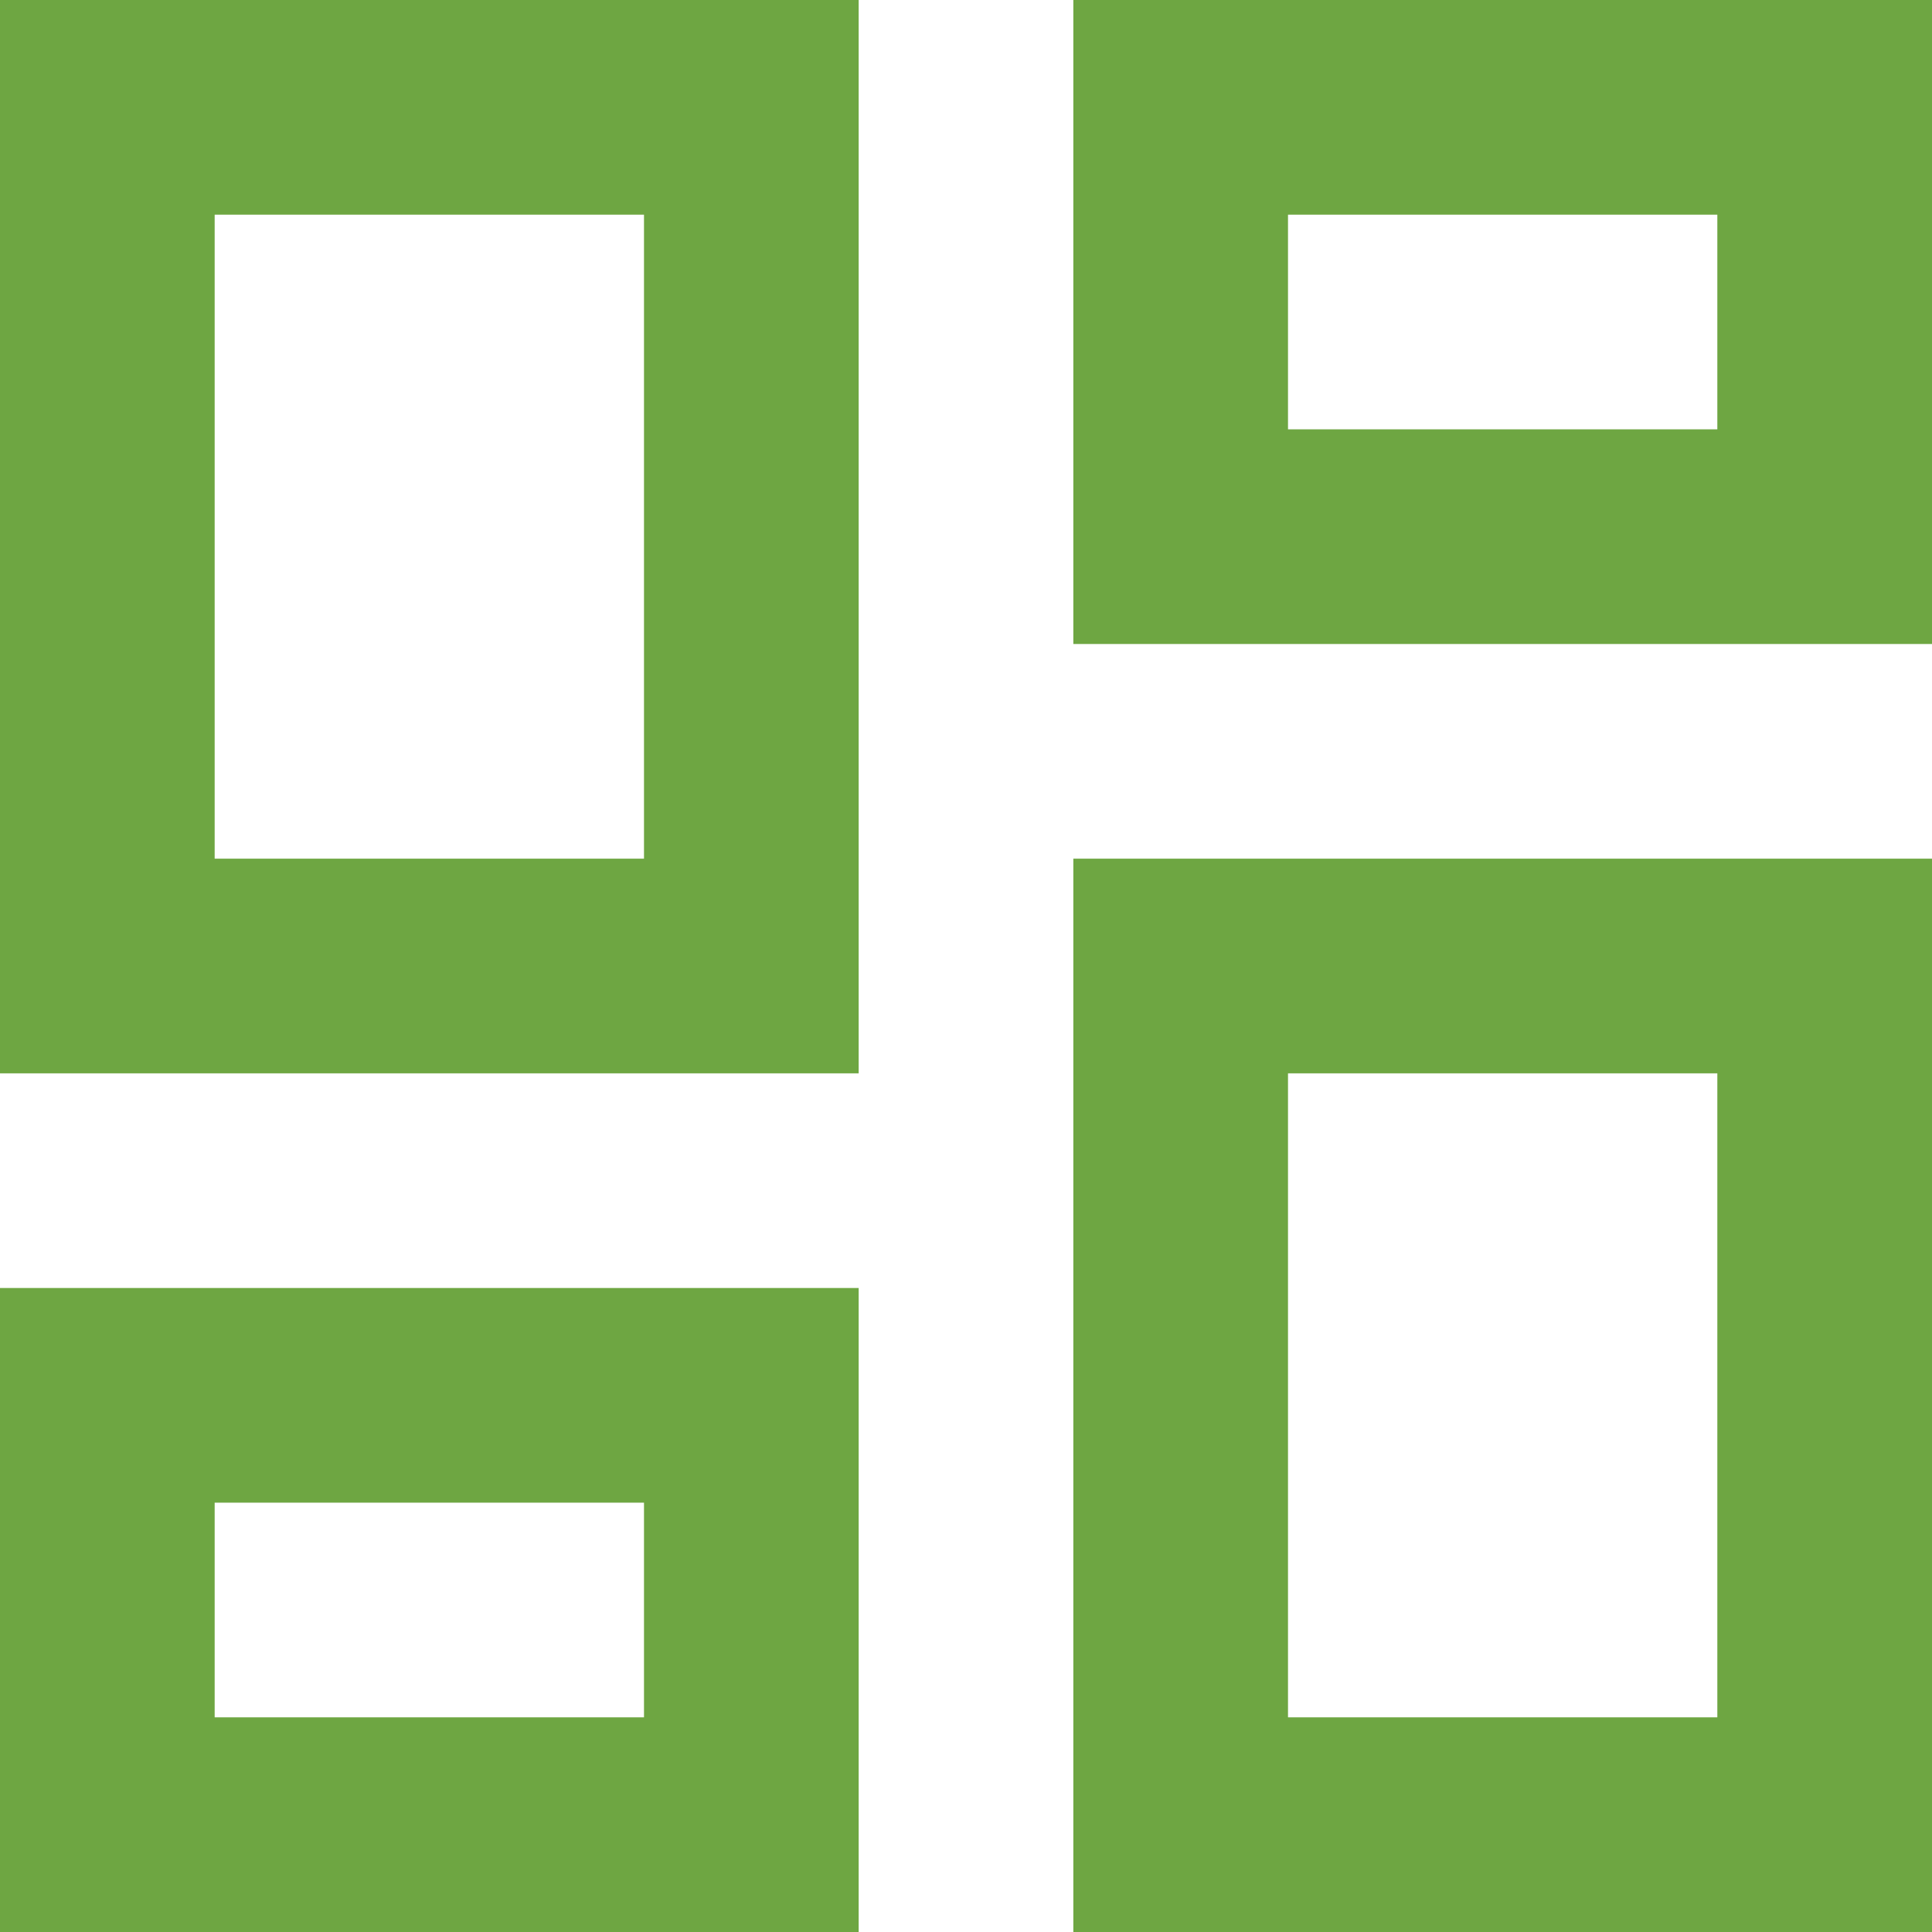 <svg width="9" height="9" viewBox="0 0 9 9" fill="none" xmlns="http://www.w3.org/2000/svg">
<path d="M5 3V0H9V3H5ZM0 5V0H4V5H0ZM5 9V4H9V9H5ZM0 9V6H4V9H0ZM1 4H3V1H1V4ZM6 8H8V5H6V8ZM6 2H8V1H6V2ZM1 8H3V7H1V8Z" fill="#6EA642"/>
</svg>
